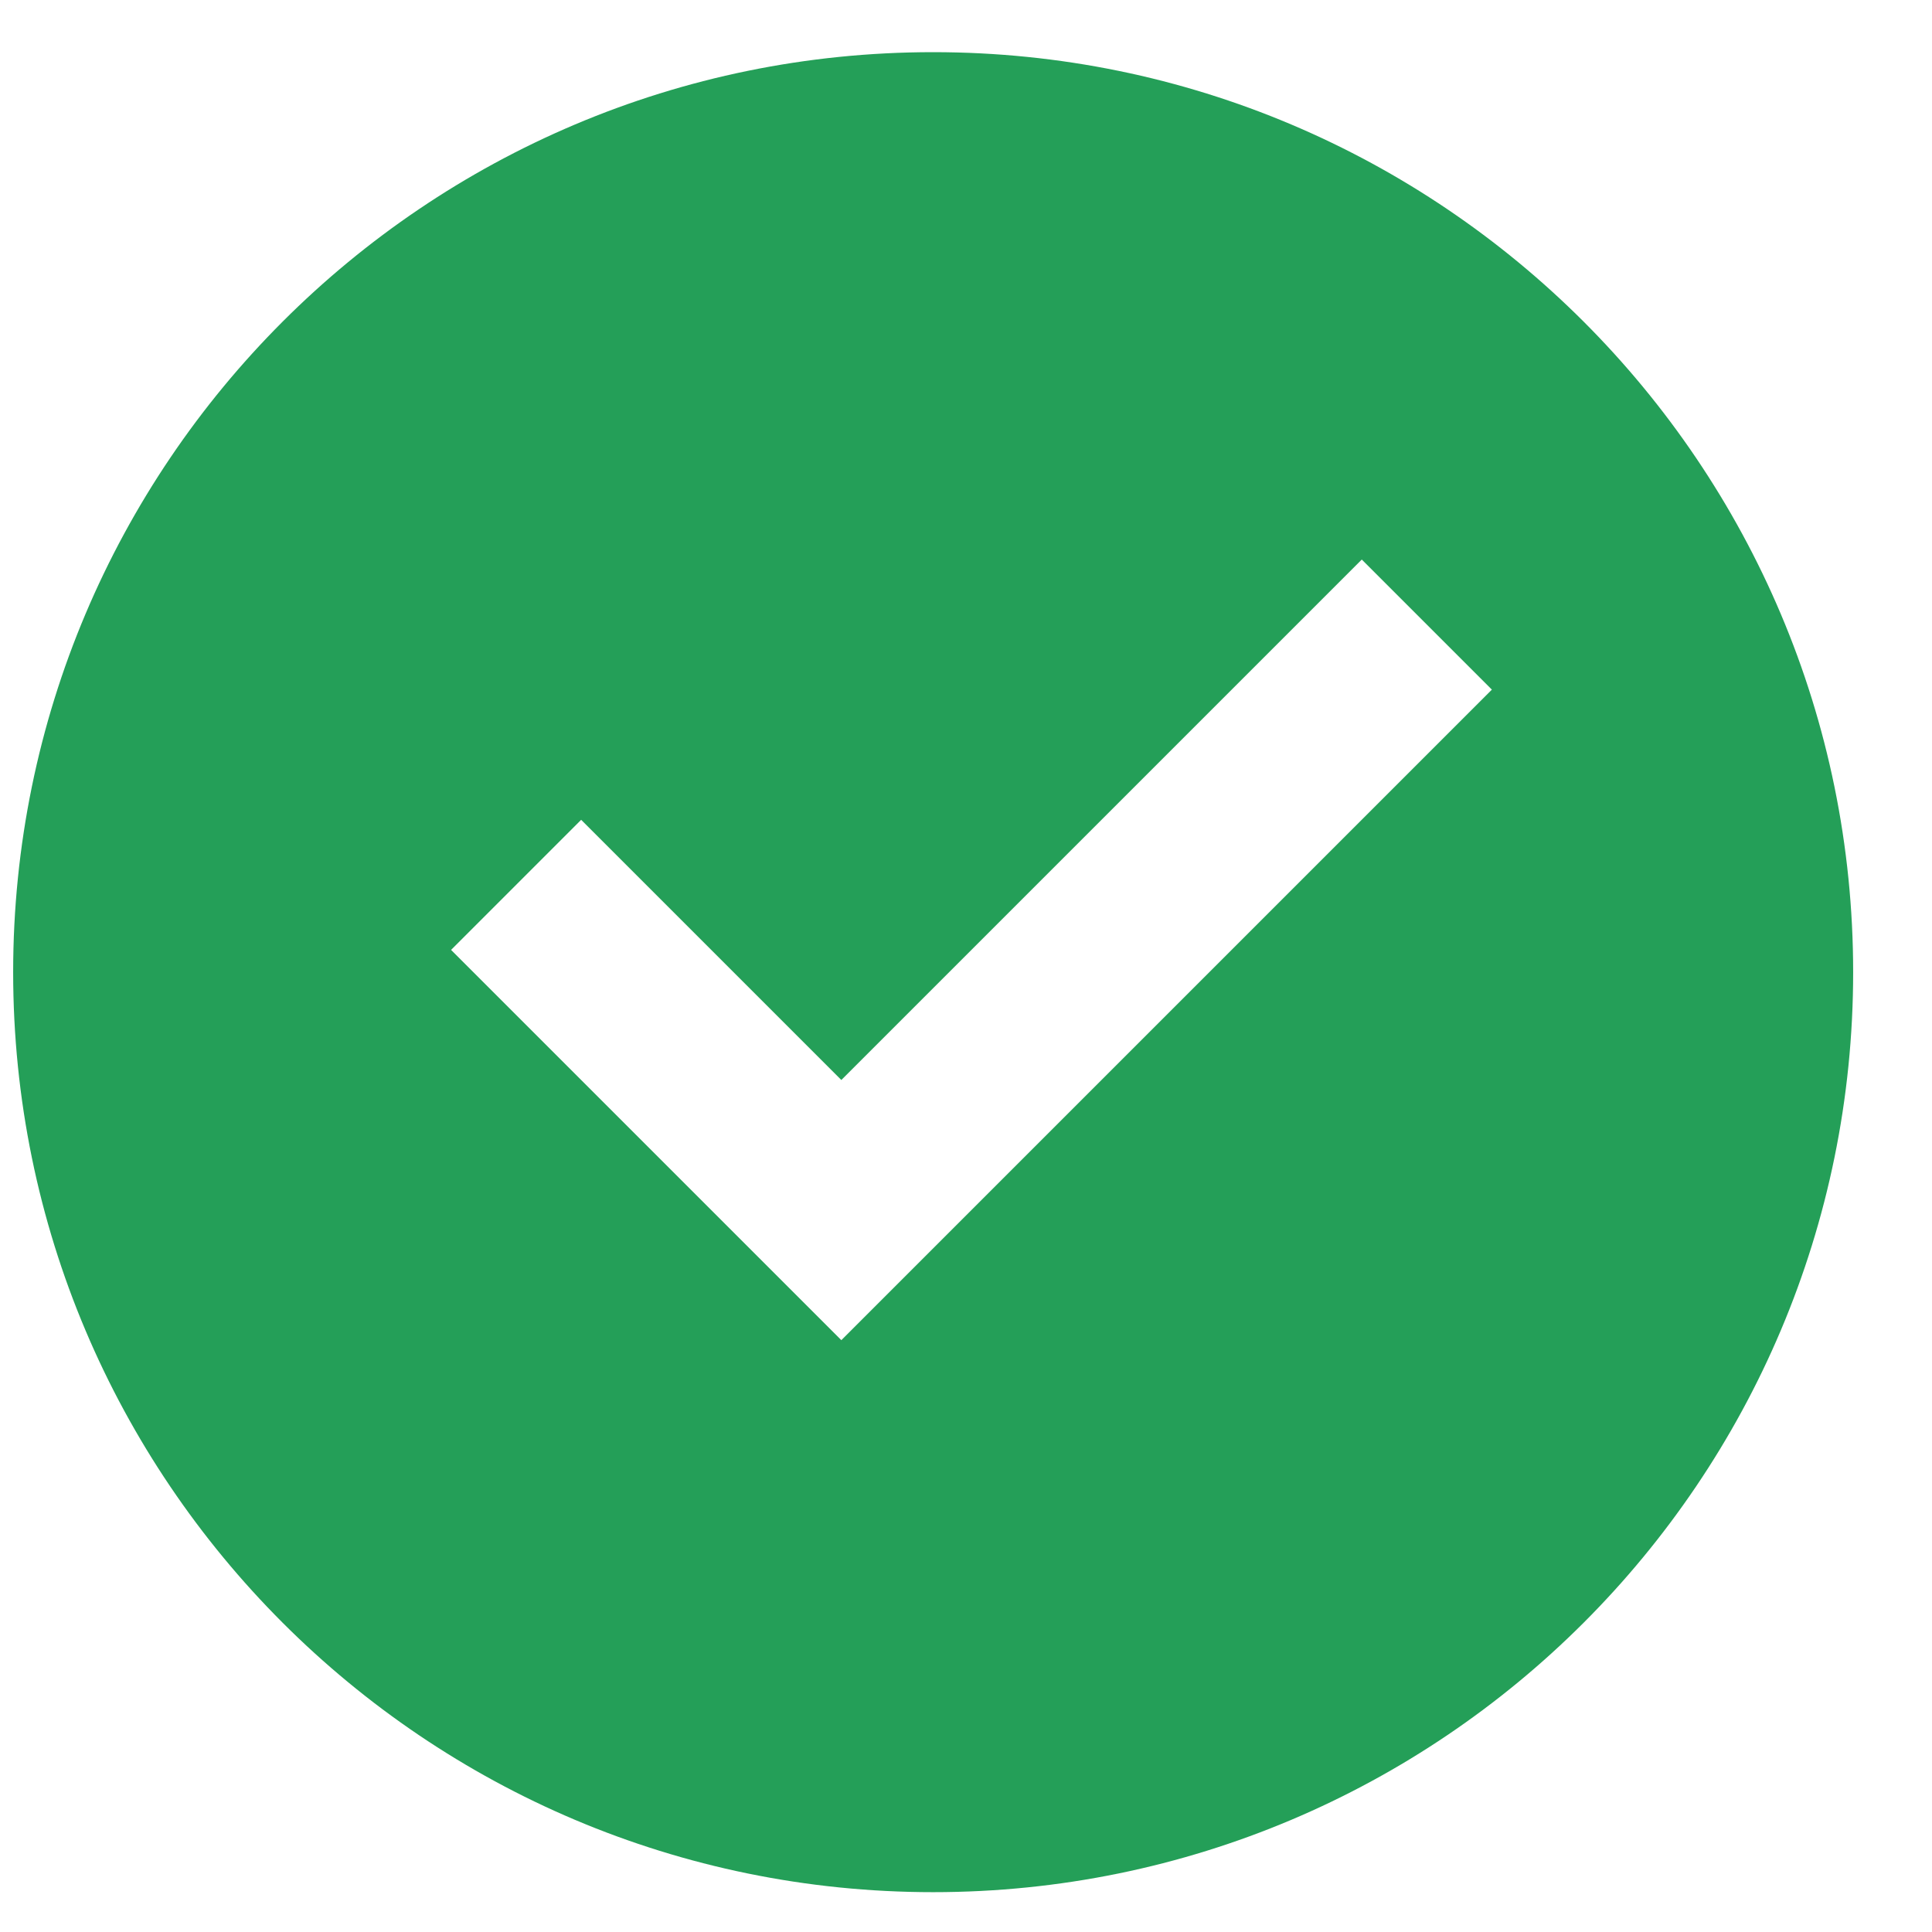 <svg width="21" height="21" viewBox="0 0 21 21" fill="none" xmlns="http://www.w3.org/2000/svg">
<path d="M10.143 20.567C4.62 20.567 0.143 16.09 0.143 10.567C0.143 5.045 4.62 0.567 10.143 0.567C15.665 0.567 20.143 5.045 20.143 10.567C20.143 16.09 15.665 20.567 10.143 20.567ZM9.145 14.567L16.216 7.496L14.802 6.082L9.145 11.739L6.317 8.911L4.903 10.325L9.145 14.567Z" fill="#249f58"/>
</svg>
